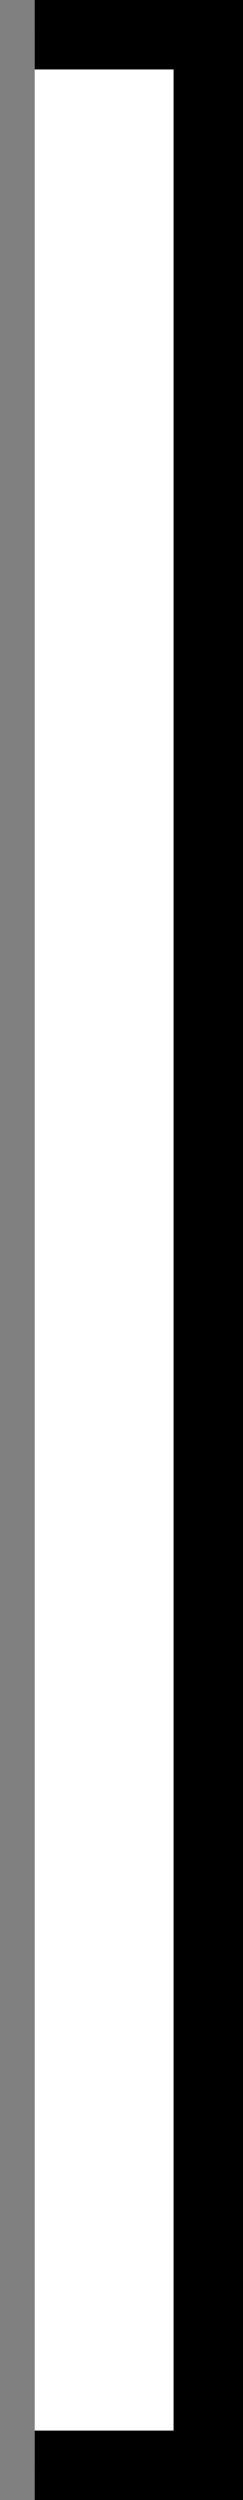<svg xmlns="http://www.w3.org/2000/svg" viewBox="0.8 -4.2 1.4 14.4">
  <rect x="0.8" y="-4.2" width="1.4" height="14.4" fill="#808080" stroke="none"/>
  <path d="M 1 -4 L 2 -4 V 3 V 10 L 1 10" stroke="#000000" stroke-width="0.4" fill="#ffffff"/>
</svg>